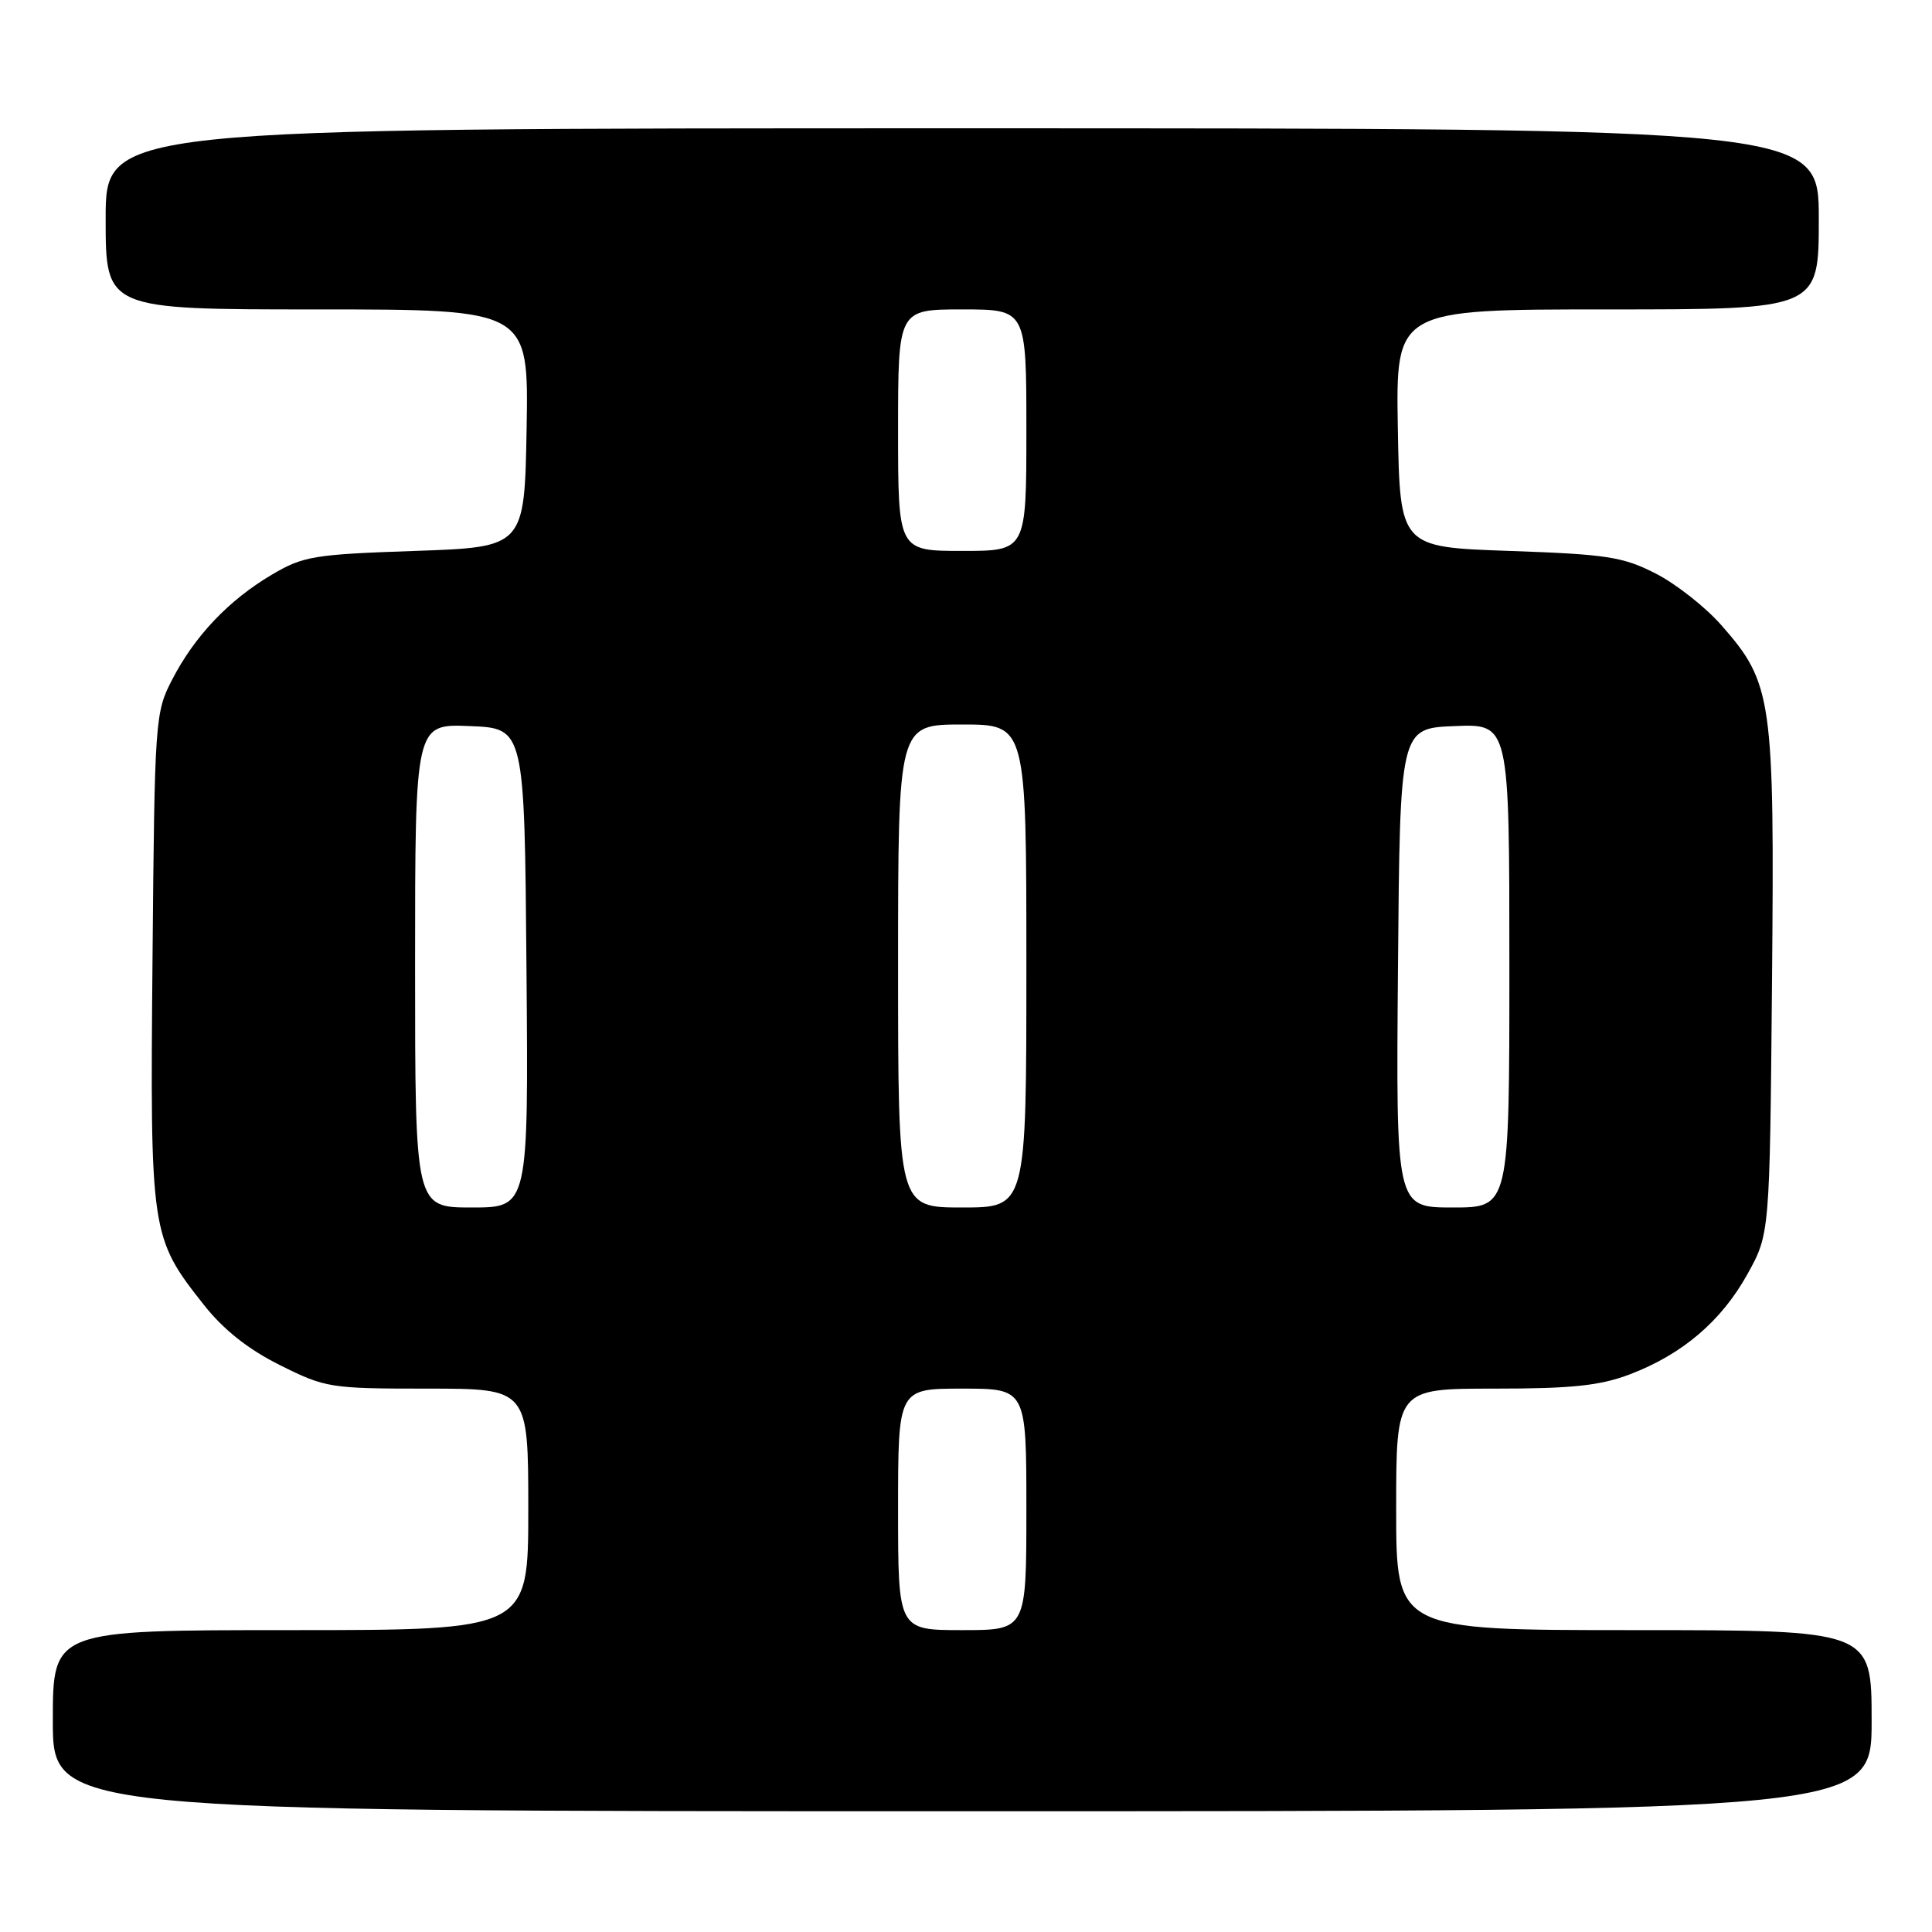 <?xml version="1.0" encoding="UTF-8" standalone="no"?>
<!DOCTYPE svg PUBLIC "-//W3C//DTD SVG 1.1//EN" "http://www.w3.org/Graphics/SVG/1.1/DTD/svg11.dtd" >
<svg xmlns="http://www.w3.org/2000/svg" xmlns:xlink="http://www.w3.org/1999/xlink" version="1.1" viewBox="0 0 256 256">
 <g >
 <path fill="currentColor"
d=" M 248.00 228.00 C 248.00 216.00 248.00 216.00 216.50 216.00 C 185.00 216.00 185.00 216.00 185.00 200.00 C 185.00 184.00 185.00 184.00 197.99 184.00 C 208.31 184.00 212.00 183.61 215.96 182.11 C 222.92 179.46 228.10 175.05 231.55 168.82 C 234.50 163.50 234.50 163.50 234.80 130.16 C 235.14 92.49 234.86 90.53 228.07 82.82 C 225.97 80.43 222.06 77.36 219.38 75.99 C 215.03 73.77 212.91 73.45 200.00 73.00 C 185.50 72.50 185.50 72.50 185.22 56.75 C 184.95 41.00 184.95 41.00 212.97 41.00 C 241.00 41.00 241.00 41.00 241.00 29.00 C 241.00 17.00 241.00 17.00 127.50 17.00 C 14.00 17.00 14.00 17.00 14.00 29.00 C 14.00 41.00 14.00 41.00 42.03 41.00 C 70.05 41.00 70.05 41.00 69.78 56.75 C 69.50 72.50 69.50 72.50 55.00 73.00 C 41.55 73.46 40.17 73.69 36.00 76.16 C 30.31 79.53 25.82 84.25 22.84 90.00 C 20.55 94.41 20.49 95.17 20.21 127.00 C 19.88 163.48 19.96 163.97 27.03 172.92 C 29.63 176.21 32.89 178.79 37.10 180.89 C 43.13 183.90 43.73 184.00 56.66 184.00 C 70.00 184.00 70.00 184.00 70.00 200.00 C 70.00 216.00 70.00 216.00 38.50 216.00 C 7.00 216.00 7.00 216.00 7.00 228.00 C 7.00 240.00 7.00 240.00 127.50 240.00 C 248.00 240.00 248.00 240.00 248.00 228.00 Z  M 119.00 200.00 C 119.00 184.00 119.00 184.00 127.50 184.00 C 136.00 184.00 136.00 184.00 136.00 200.00 C 136.00 216.00 136.00 216.00 127.50 216.00 C 119.00 216.00 119.00 216.00 119.00 200.00 Z  M 55.00 127.96 C 55.00 95.91 55.00 95.91 62.25 96.21 C 69.50 96.50 69.50 96.50 69.76 128.25 C 70.03 160.00 70.03 160.00 62.51 160.00 C 55.00 160.00 55.00 160.00 55.00 127.96 Z  M 119.00 128.00 C 119.00 96.00 119.00 96.00 127.50 96.00 C 136.00 96.00 136.00 96.00 136.00 128.00 C 136.00 160.00 136.00 160.00 127.50 160.00 C 119.00 160.00 119.00 160.00 119.00 128.00 Z  M 185.24 128.25 C 185.50 96.50 185.50 96.50 192.75 96.21 C 200.00 95.91 200.00 95.91 200.00 127.96 C 200.00 160.00 200.00 160.00 192.49 160.00 C 184.97 160.00 184.97 160.00 185.24 128.25 Z  M 119.00 57.00 C 119.00 41.00 119.00 41.00 127.50 41.00 C 136.00 41.00 136.00 41.00 136.00 57.00 C 136.00 73.00 136.00 73.00 127.50 73.00 C 119.00 73.00 119.00 73.00 119.00 57.00 Z "/>
</g>
</svg>